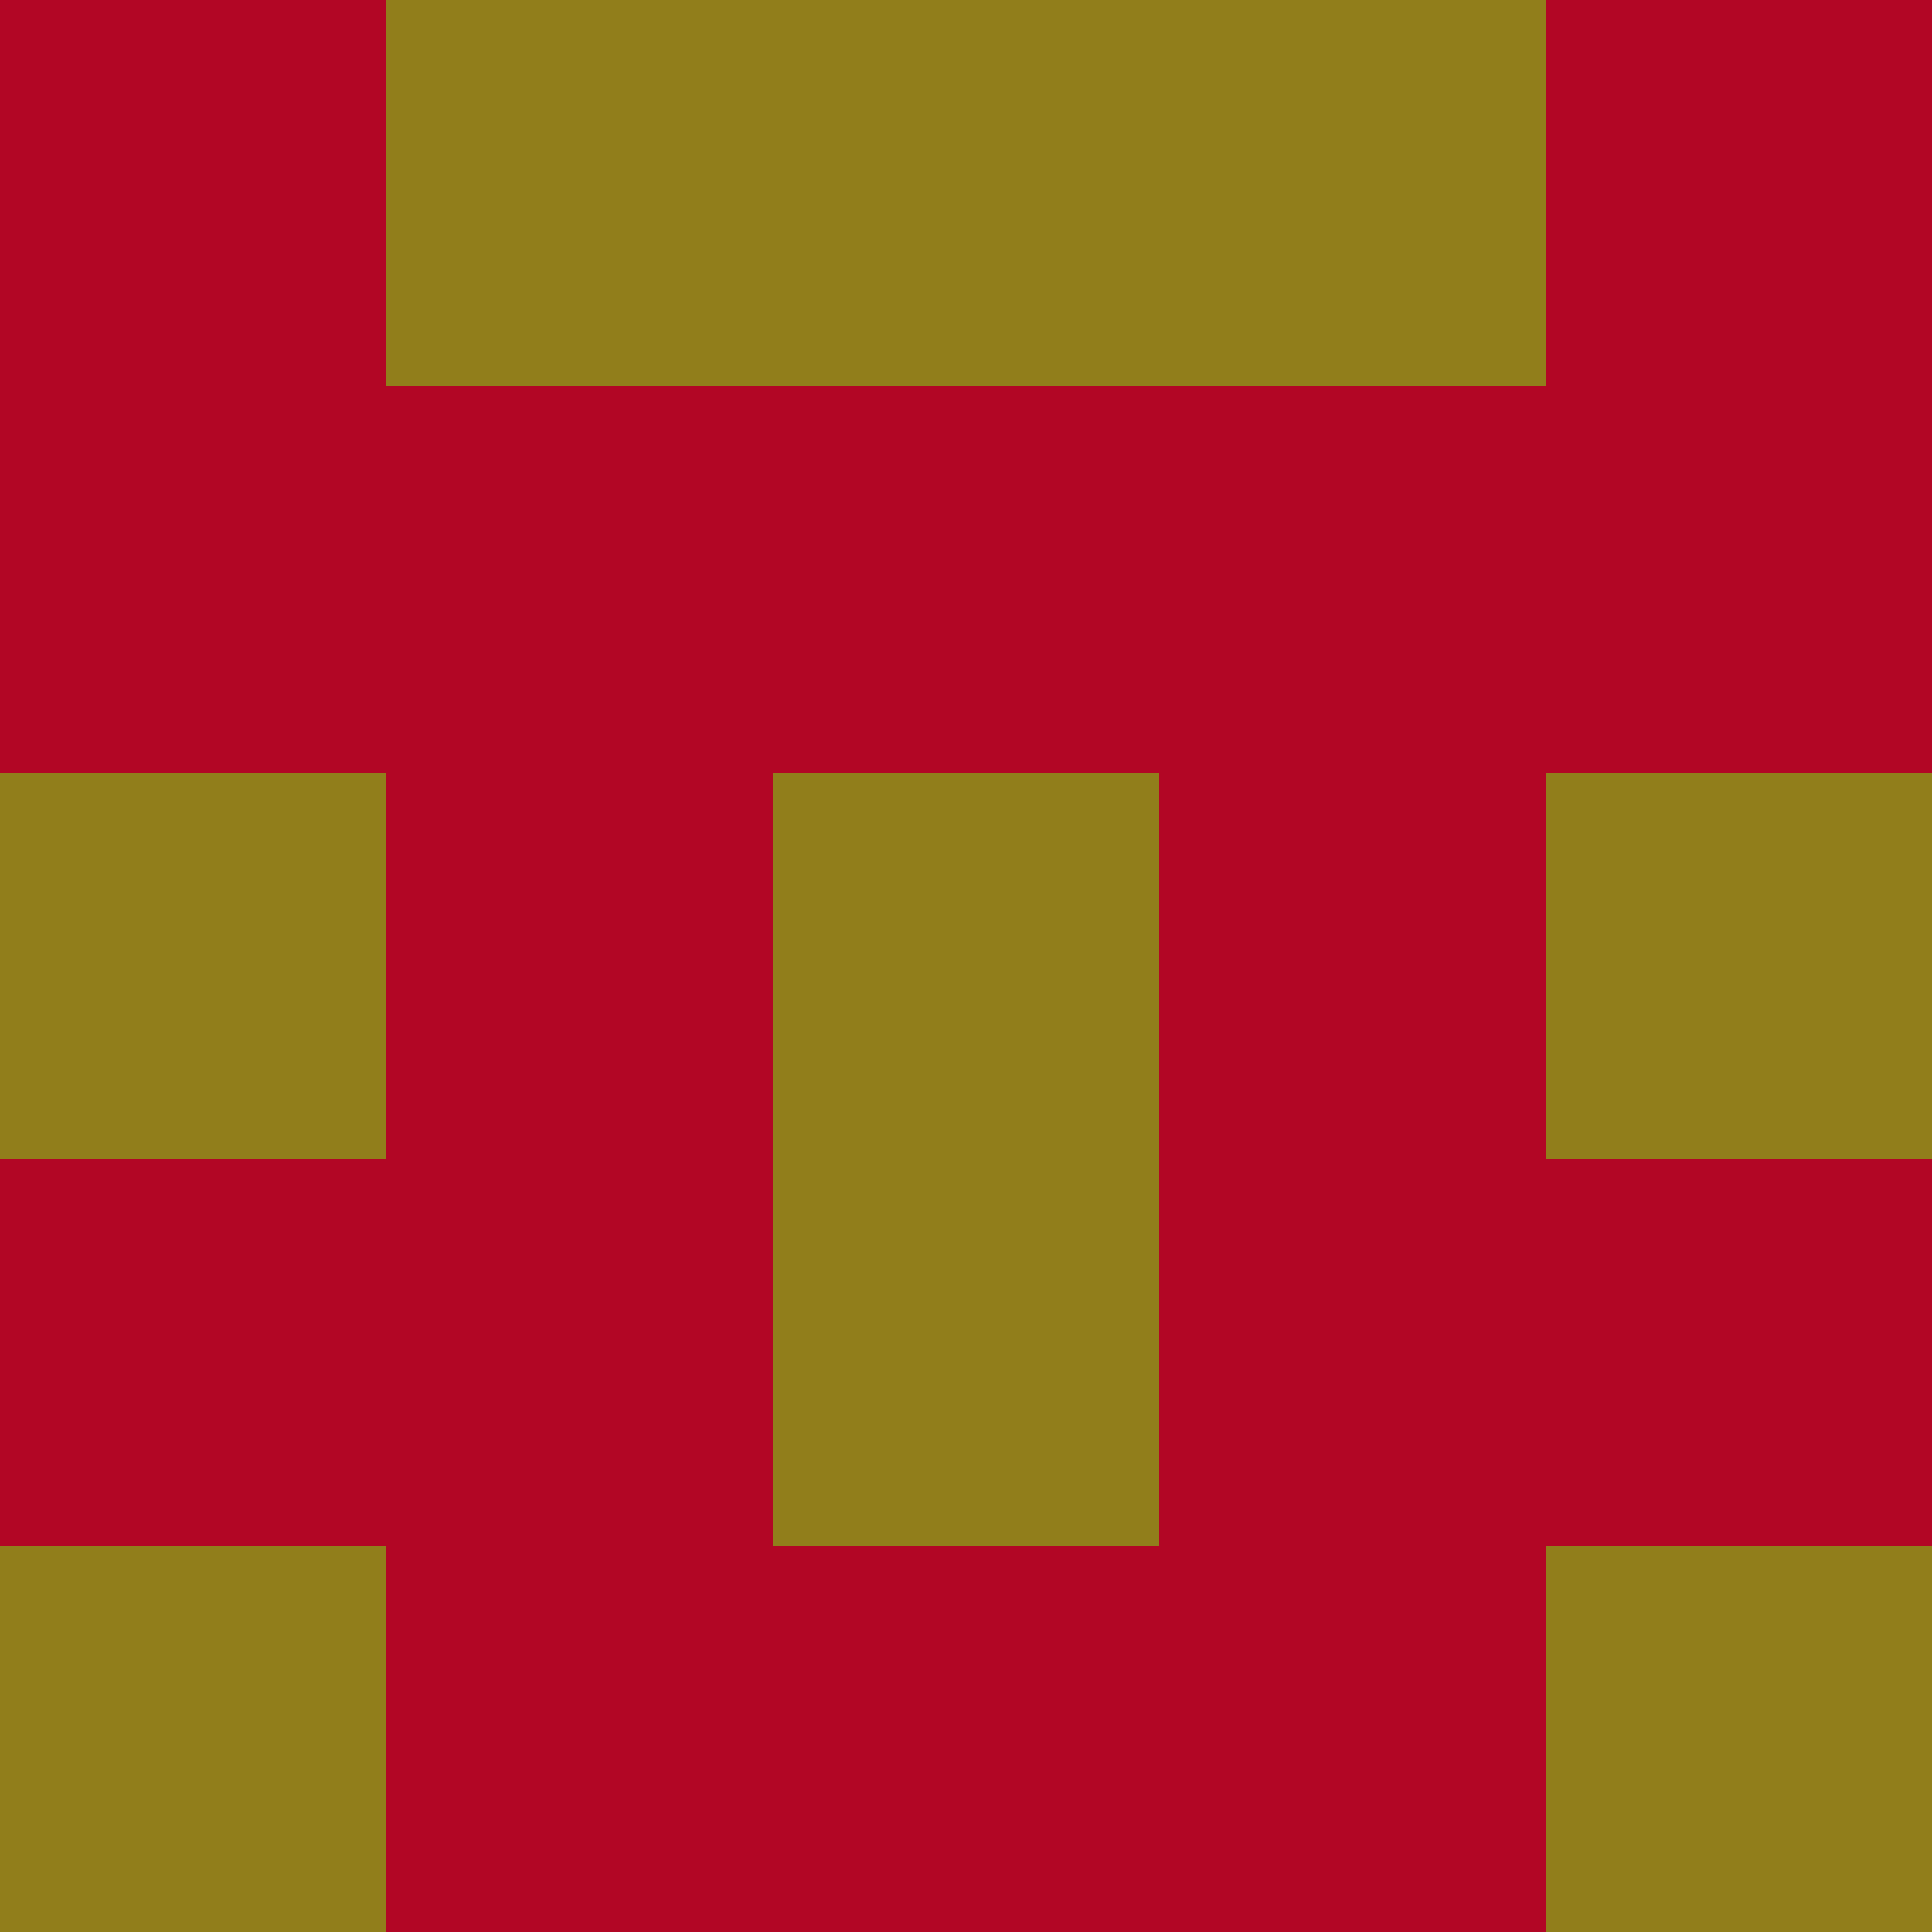 <?xml version="1.0" encoding="utf-8"?>
<!DOCTYPE svg PUBLIC "-//W3C//DTD SVG 20010904//EN"
"http://www.w3.org/TR/2001/REC-SVG-20010904/DTD/svg10.dtd">
<svg viewBox="0 0 5 5" height="100" width="100" xml:lang="fr"
     xmlns="http://www.w3.org/2000/svg"
     xmlns:xlink="http://www.w3.org/1999/xlink">
                        <rect x="0" y="0" height="1" width="1" fill="#B20625"/>
                    <rect x="4" y="0" height="1" width="1" fill="#B20625"/>
                    <rect x="1" y="0" height="1" width="1" fill="#917E1B"/>
                    <rect x="3" y="0" height="1" width="1" fill="#917E1B"/>
                    <rect x="2" y="0" height="1" width="1" fill="#917E1B"/>
                                <rect x="0" y="1" height="1" width="1" fill="#B20625"/>
                    <rect x="4" y="1" height="1" width="1" fill="#B20625"/>
                    <rect x="1" y="1" height="1" width="1" fill="#B20625"/>
                    <rect x="3" y="1" height="1" width="1" fill="#B20625"/>
                    <rect x="2" y="1" height="1" width="1" fill="#B20625"/>
                                <rect x="0" y="2" height="1" width="1" fill="#917E1B"/>
                    <rect x="4" y="2" height="1" width="1" fill="#917E1B"/>
                    <rect x="1" y="2" height="1" width="1" fill="#B20625"/>
                    <rect x="3" y="2" height="1" width="1" fill="#B20625"/>
                    <rect x="2" y="2" height="1" width="1" fill="#917E1B"/>
                                <rect x="0" y="3" height="1" width="1" fill="#B20625"/>
                    <rect x="4" y="3" height="1" width="1" fill="#B20625"/>
                    <rect x="1" y="3" height="1" width="1" fill="#B20625"/>
                    <rect x="3" y="3" height="1" width="1" fill="#B20625"/>
                    <rect x="2" y="3" height="1" width="1" fill="#917E1B"/>
                                <rect x="0" y="4" height="1" width="1" fill="#917E1B"/>
                    <rect x="4" y="4" height="1" width="1" fill="#917E1B"/>
                    <rect x="1" y="4" height="1" width="1" fill="#B20625"/>
                    <rect x="3" y="4" height="1" width="1" fill="#B20625"/>
                    <rect x="2" y="4" height="1" width="1" fill="#B20625"/>
            </svg>